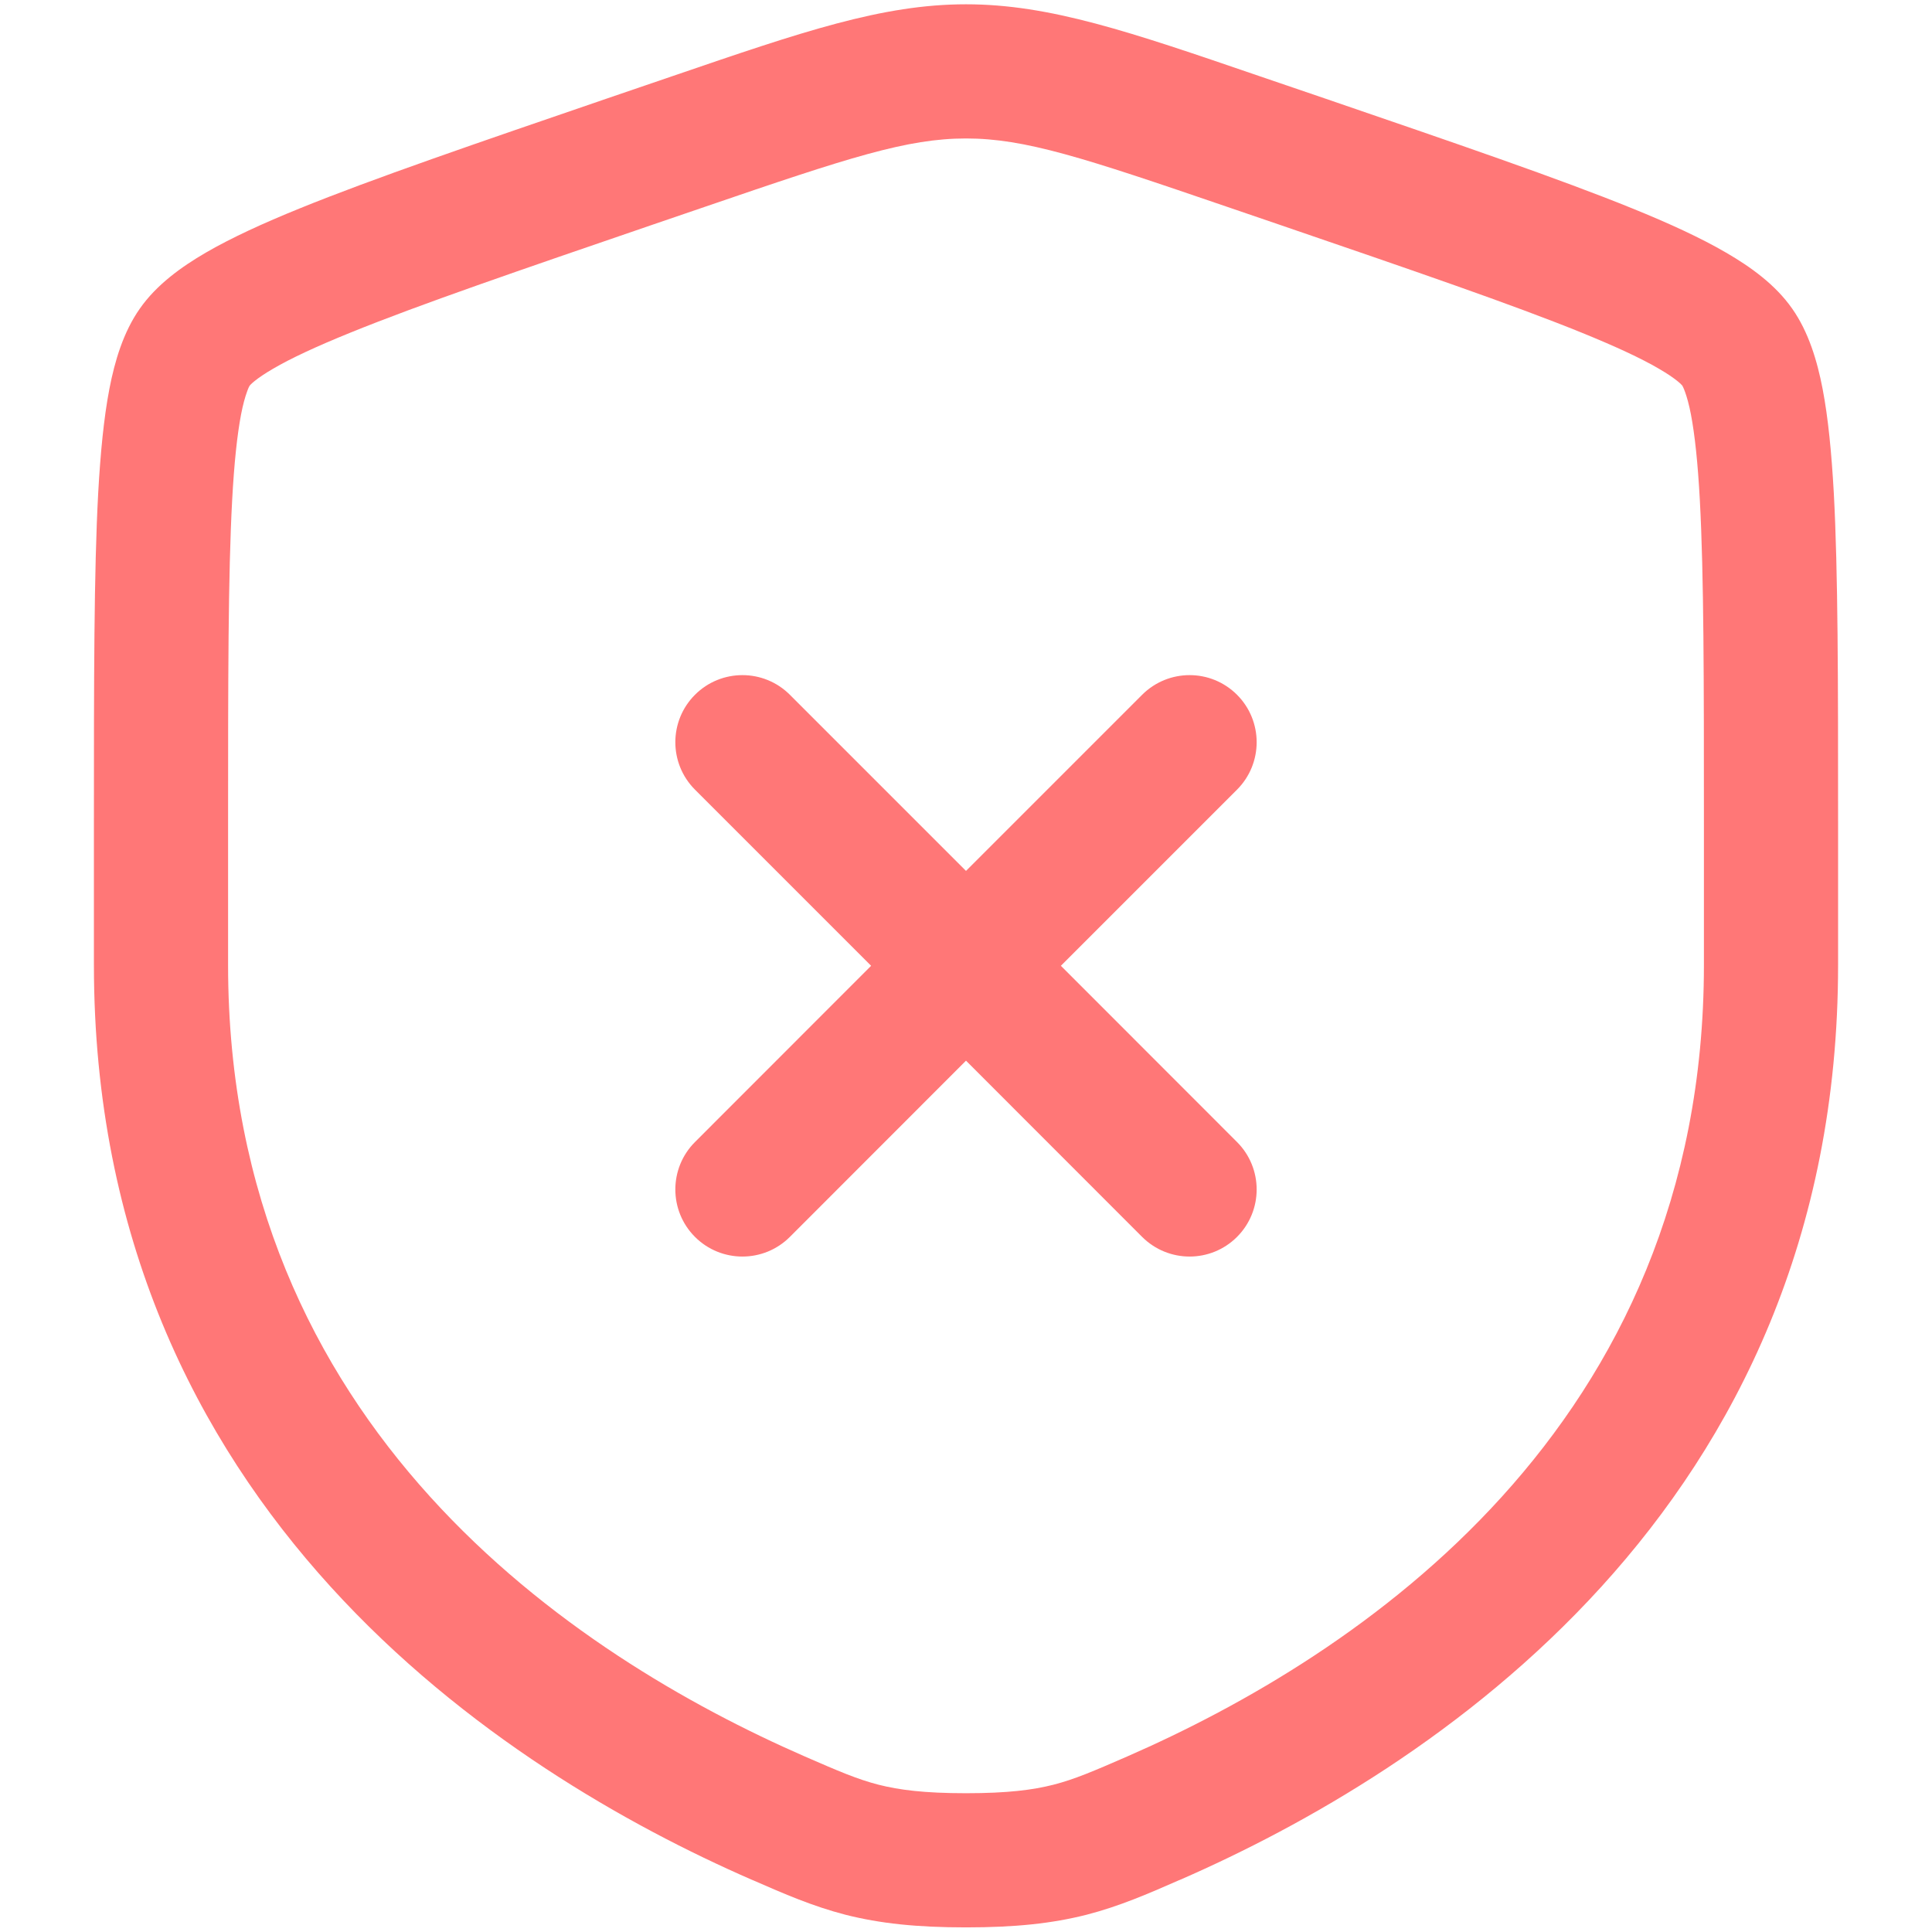 <svg width="18" height="18" viewBox="0 0 18 18" fill="none" xmlns="http://www.w3.org/2000/svg">
<path d="M7.359 6.473C7.115 6.229 6.719 6.229 6.475 6.473C6.231 6.717 6.231 7.113 6.475 7.357L8.116 8.998L6.475 10.64C6.231 10.884 6.231 11.28 6.475 11.524C6.719 11.768 7.115 11.768 7.359 11.524L9 9.882L10.641 11.524C10.886 11.768 11.281 11.768 11.525 11.524C11.769 11.28 11.769 10.884 11.525 10.64L9.884 8.998L11.525 7.357C11.769 7.113 11.769 6.717 11.525 6.473C11.281 6.229 10.886 6.229 10.641 6.473L9 8.114L7.359 6.473Z" fill="#FF7777"/>
<path fill-rule="evenodd" clip-rule="evenodd" d="M9 0.04C8.219 0.04 7.473 0.296 6.269 0.708L5.663 0.915C4.429 1.338 3.476 1.664 2.794 1.941C2.451 2.08 2.155 2.216 1.917 2.354C1.689 2.487 1.459 2.652 1.303 2.875C1.149 3.094 1.069 3.364 1.019 3.624C0.967 3.895 0.936 4.219 0.915 4.591C0.875 5.33 0.875 6.343 0.875 7.656V8.991C0.875 14.075 4.715 16.513 6.999 17.511L7.021 17.52C7.304 17.644 7.571 17.76 7.876 17.839C8.199 17.921 8.542 17.957 9 17.957C9.458 17.957 9.801 17.921 10.124 17.839C10.43 17.76 10.696 17.644 10.979 17.52L11.001 17.511C13.285 16.513 17.125 14.075 17.125 8.991V7.657C17.125 6.343 17.125 5.33 17.085 4.591C17.064 4.219 17.033 3.895 16.981 3.624C16.931 3.364 16.851 3.094 16.697 2.875C16.541 2.652 16.311 2.487 16.082 2.354C15.845 2.216 15.549 2.08 15.206 1.941C14.524 1.664 13.571 1.338 12.337 0.915L11.73 0.708C10.527 0.296 9.781 0.04 9 0.04ZM6.567 1.927C7.913 1.466 8.452 1.29 9 1.29C9.548 1.29 10.087 1.466 11.433 1.927L11.91 2.09C13.171 2.522 14.09 2.837 14.735 3.099C15.057 3.23 15.291 3.339 15.455 3.435C15.536 3.482 15.591 3.52 15.629 3.551C15.66 3.576 15.672 3.591 15.674 3.593C15.675 3.596 15.686 3.613 15.7 3.654C15.717 3.701 15.736 3.768 15.754 3.861C15.79 4.05 15.818 4.309 15.837 4.659C15.875 5.36 15.875 6.339 15.875 7.679V8.991C15.875 13.304 12.65 15.426 10.501 16.365C10.191 16.5 10.013 16.577 9.814 16.628C9.624 16.676 9.392 16.707 9 16.707C8.608 16.707 8.376 16.676 8.186 16.628C7.987 16.577 7.809 16.5 7.499 16.365C5.35 15.426 2.125 13.304 2.125 8.991V7.679C2.125 6.339 2.125 5.36 2.163 4.659C2.182 4.309 2.21 4.05 2.246 3.861C2.264 3.768 2.283 3.701 2.3 3.654C2.314 3.613 2.324 3.596 2.326 3.593C2.328 3.591 2.34 3.576 2.371 3.551C2.409 3.52 2.464 3.482 2.545 3.435C2.709 3.339 2.942 3.23 3.265 3.099C3.91 2.837 4.829 2.522 6.09 2.09L6.567 1.927Z" fill="#FF7777"/>
</svg>
